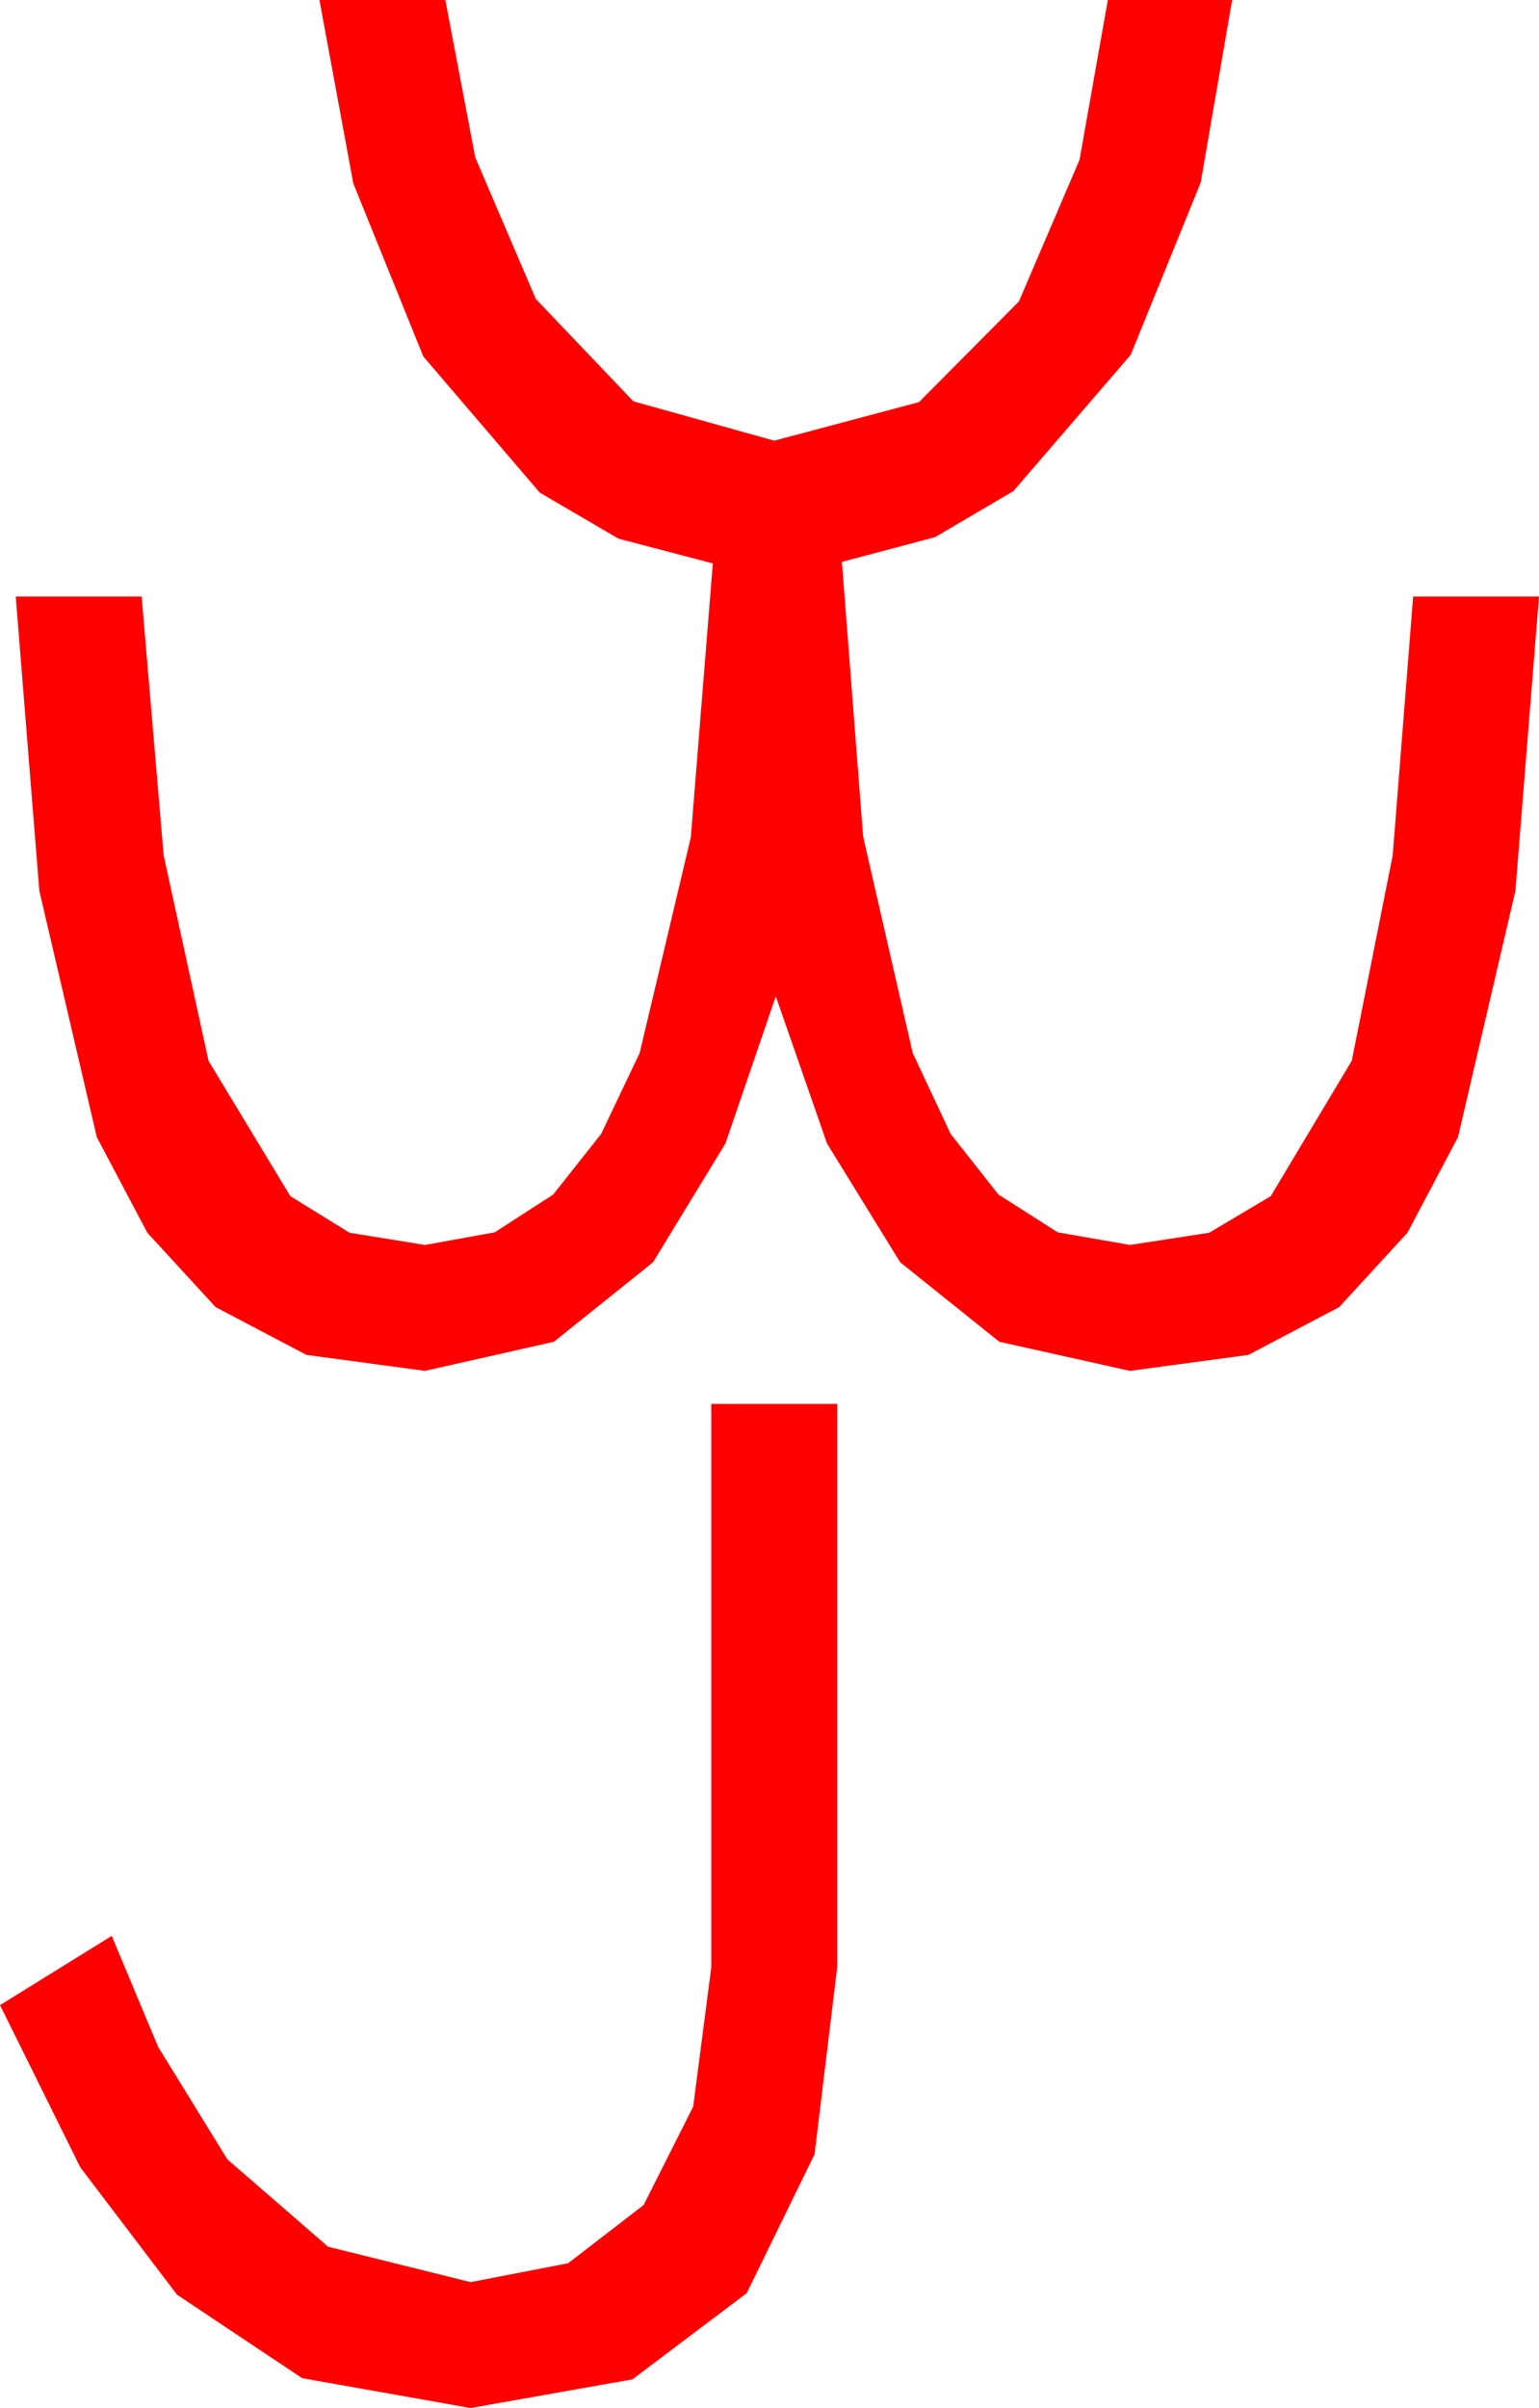 <?xml version="1.0" encoding="utf-8"?>
<!DOCTYPE svg PUBLIC "-//W3C//DTD SVG 1.1//EN" "http://www.w3.org/Graphics/SVG/1.1/DTD/svg11.dtd">
<svg width="28.652" height="44.824" xmlns="http://www.w3.org/2000/svg" xmlns:xlink="http://www.w3.org/1999/xlink" xmlns:xml="http://www.w3.org/XML/1998/namespace" version="1.1">
  <g>
    <g>
      <path style="fill:#FF0000;fill-opacity:1" d="M13.242,26.133L15.586,26.133 15.586,36.621 15.165,40.1 13.901,42.686 11.774,44.29 8.76,44.824 5.625,44.268 3.296,42.715 1.494,40.342 0,37.324 2.08,36.035 2.944,38.101 4.233,40.195 6.108,41.821 8.76,42.48 10.576,42.129 11.982,41.045 12.905,39.214 13.242,36.621 13.242,26.133z M5.947,0L8.291,0 8.848,2.93 9.976,5.566 11.792,7.471 14.414,8.203 17.109,7.485 18.97,5.61 20.098,2.974 20.625,0 22.939,0 22.354,3.398 21.05,6.606 18.867,9.141 17.41,9.998 15.674,10.459 16.069,15.571 16.992,19.6 17.699,21.108 18.589,22.236 19.691,22.939 21.035,23.174 22.511,22.947 23.657,22.266 25.166,19.746 25.928,15.923 26.309,11.104 28.652,11.104 28.213,16.582 27.144,21.167 26.202,22.947 24.932,24.331 23.24,25.221 21.035,25.518 18.604,24.976 16.758,23.496 15.396,21.284 14.443,18.545 13.506,21.284 12.158,23.496 10.312,24.976 7.91,25.518 5.706,25.221 4.014,24.331 2.743,22.947 1.802,21.167 0.732,16.582 0.293,11.104 2.637,11.104 3.047,15.923 3.882,19.746 5.405,22.266 6.508,22.947 7.91,23.174 9.21,22.939 10.298,22.236 11.191,21.108 11.909,19.6 12.861,15.586 13.271,10.488 11.514,10.027 10.049,9.17 7.881,6.636 6.577,3.413 5.947,0z" />
    </g>
  </g>
</svg>